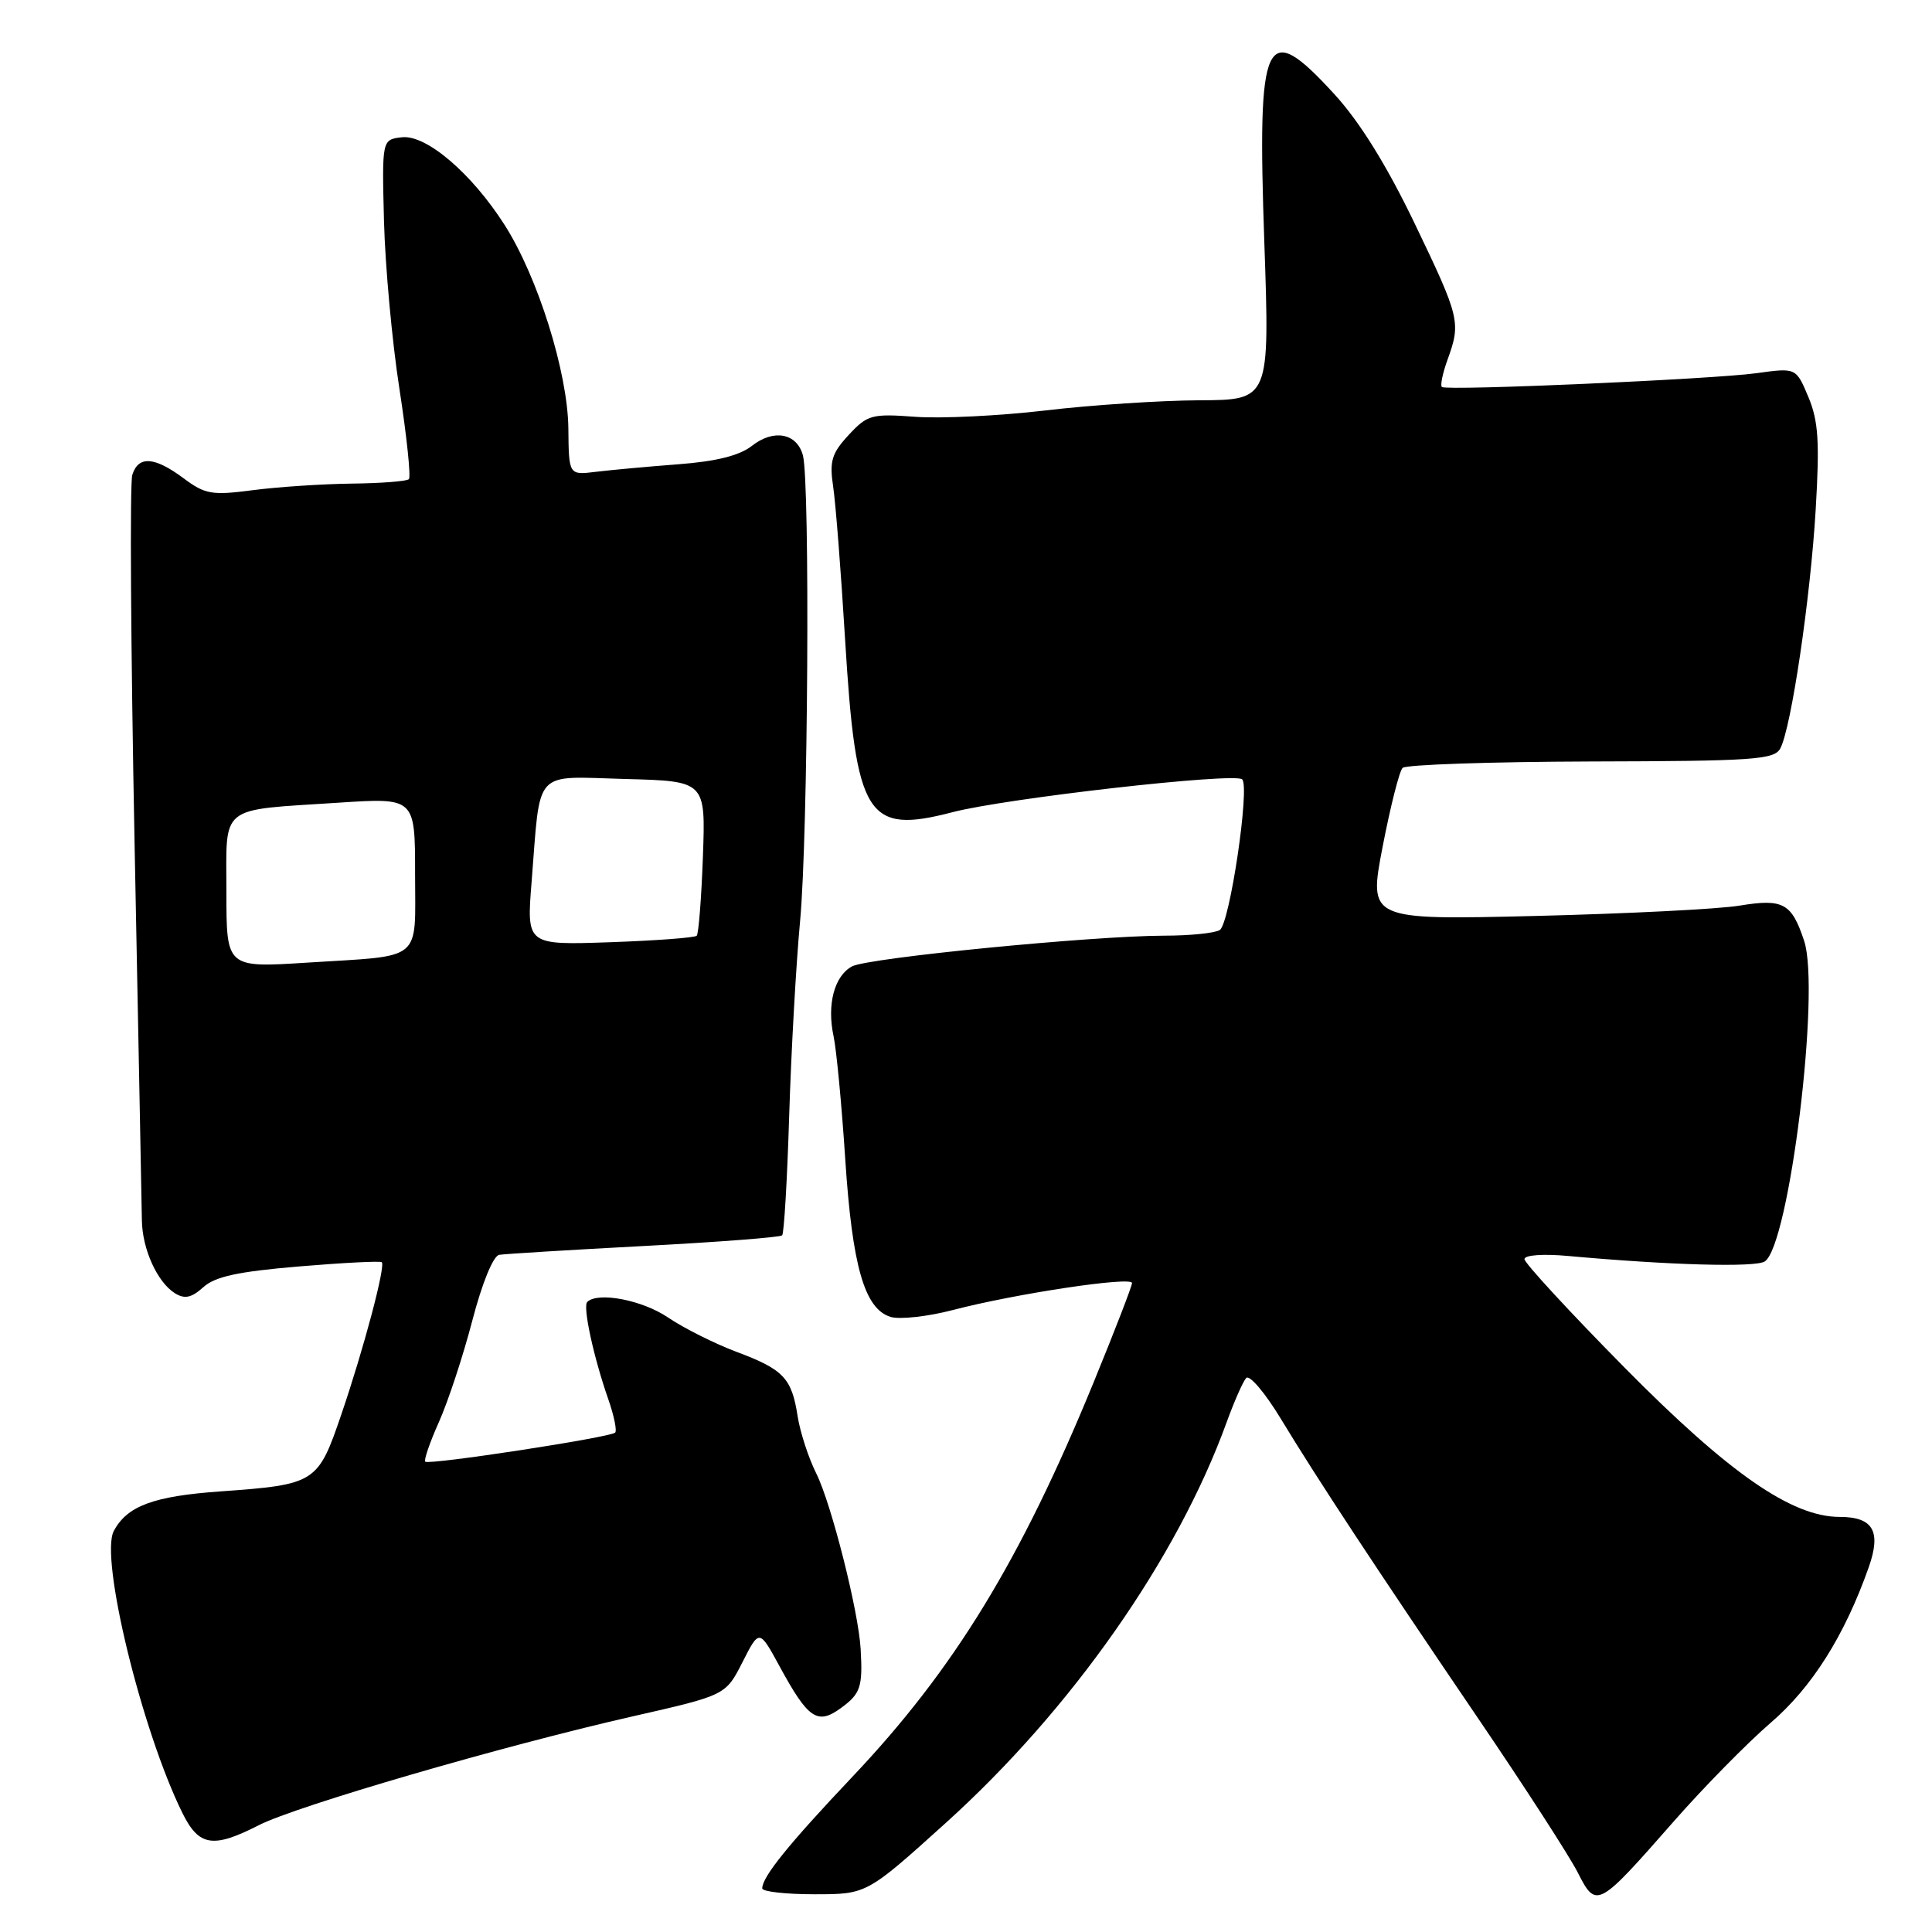 <?xml version="1.0" encoding="UTF-8" standalone="no"?>
<!DOCTYPE svg PUBLIC "-//W3C//DTD SVG 1.1//EN" "http://www.w3.org/Graphics/SVG/1.1/DTD/svg11.dtd" >
<svg xmlns="http://www.w3.org/2000/svg" xmlns:xlink="http://www.w3.org/1999/xlink" version="1.1" viewBox="0 0 256 256">
 <g >
 <path fill="currentColor"
d=" M 221.83 241.29 C 225.79 236.78 231.55 230.93 234.61 228.29 C 240.10 223.58 244.42 216.73 247.62 207.66 C 249.30 202.90 248.20 201.00 243.77 201.00 C 237.42 201.00 229.08 195.21 215.25 181.20 C 207.96 173.82 202.00 167.35 202.00 166.84 C 202.00 166.30 204.47 166.12 207.75 166.42 C 221.18 167.64 232.59 167.96 233.84 167.15 C 237.08 165.03 241.24 131.27 239.06 124.68 C 237.40 119.66 236.28 119.05 230.50 120.00 C 227.75 120.46 215.56 121.07 203.42 121.37 C 181.34 121.90 181.34 121.90 183.20 112.22 C 184.23 106.89 185.42 102.18 185.85 101.75 C 186.28 101.32 197.52 100.94 210.83 100.90 C 232.37 100.85 235.11 100.66 235.90 99.17 C 237.35 96.44 239.89 79.30 240.59 67.50 C 241.12 58.51 240.95 55.79 239.62 52.61 C 237.99 48.72 237.99 48.72 232.74 49.45 C 226.91 50.25 191.75 51.80 191.06 51.28 C 190.82 51.10 191.15 49.47 191.81 47.65 C 193.60 42.71 193.44 42.08 187.44 29.59 C 183.74 21.90 180.19 16.18 176.84 12.51 C 167.58 2.39 166.57 4.52 167.53 32.12 C 168.25 53.00 168.25 53.00 158.88 53.04 C 153.72 53.07 144.55 53.67 138.50 54.39 C 132.45 55.10 124.71 55.48 121.31 55.23 C 115.51 54.80 114.95 54.95 112.46 57.63 C 110.20 60.07 109.89 61.10 110.40 64.50 C 110.73 66.70 111.44 75.81 111.98 84.75 C 113.42 108.32 114.83 110.58 126.21 107.62 C 133.30 105.77 163.66 102.33 164.60 103.27 C 165.63 104.30 162.95 122.38 161.63 123.23 C 161.01 123.64 157.69 123.98 154.27 123.98 C 144.66 124.01 115.01 126.92 112.90 128.05 C 110.56 129.31 109.55 133.09 110.45 137.29 C 110.83 139.05 111.53 146.40 112.00 153.61 C 112.93 167.75 114.54 173.40 117.98 174.49 C 119.17 174.87 122.93 174.46 126.32 173.57 C 134.60 171.41 150.00 169.10 150.00 170.01 C 150.00 170.41 147.72 176.31 144.93 183.12 C 135.23 206.80 126.41 221.22 112.93 235.45 C 104.50 244.36 101.00 248.69 101.00 250.22 C 101.00 250.65 104.12 251.00 107.93 251.00 C 114.85 251.00 114.85 251.00 125.36 241.51 C 141.97 226.51 155.99 206.51 162.52 188.50 C 163.52 185.75 164.68 183.10 165.12 182.60 C 165.55 182.11 167.61 184.52 169.70 187.97 C 174.61 196.07 182.19 207.57 195.93 227.80 C 202.03 236.77 207.92 245.89 209.04 248.08 C 211.52 252.95 211.67 252.87 221.83 241.29 Z  M 34.29 241.85 C 39.31 239.29 66.57 231.35 83.82 227.43 C 96.15 224.63 96.15 224.63 98.38 220.25 C 100.61 215.86 100.61 215.86 103.30 220.80 C 107.09 227.77 108.31 228.60 111.42 226.33 C 114.03 224.43 114.33 223.54 114.04 218.50 C 113.76 213.49 110.15 199.22 108.16 195.24 C 107.13 193.18 106.02 189.77 105.69 187.66 C 104.91 182.60 103.82 181.45 97.55 179.11 C 94.66 178.02 90.59 175.98 88.51 174.57 C 85.11 172.26 79.20 171.13 77.81 172.52 C 77.20 173.13 78.65 179.83 80.61 185.43 C 81.36 187.59 81.77 189.57 81.51 189.83 C 80.86 190.47 56.82 194.15 56.35 193.68 C 56.14 193.48 56.96 191.10 58.17 188.40 C 59.37 185.71 61.36 179.68 62.58 175.00 C 63.88 170.01 65.35 166.41 66.15 166.27 C 66.89 166.15 75.53 165.62 85.34 165.10 C 95.15 164.58 103.39 163.95 103.64 163.69 C 103.89 163.44 104.31 156.32 104.57 147.87 C 104.83 139.42 105.48 127.78 106.02 122.00 C 107.07 110.74 107.35 63.92 106.39 60.34 C 105.60 57.39 102.51 56.81 99.63 59.08 C 97.98 60.37 94.91 61.14 89.86 61.52 C 85.81 61.83 80.90 62.28 78.94 62.52 C 75.37 62.96 75.37 62.96 75.31 56.73 C 75.22 49.32 71.26 36.69 66.86 29.80 C 62.47 22.93 56.46 17.81 53.24 18.19 C 50.61 18.50 50.61 18.50 50.88 29.31 C 51.04 35.26 51.95 45.27 52.93 51.55 C 53.90 57.83 54.46 63.21 54.18 63.49 C 53.90 63.77 50.48 64.04 46.58 64.08 C 42.69 64.13 36.80 64.52 33.50 64.95 C 28.08 65.66 27.19 65.51 24.32 63.37 C 20.46 60.50 18.34 60.36 17.53 62.92 C 17.19 63.97 17.33 85.91 17.83 111.67 C 18.34 137.43 18.77 159.94 18.80 161.71 C 18.86 165.54 20.85 169.91 23.19 171.37 C 24.48 172.16 25.37 171.97 26.94 170.56 C 28.49 169.15 31.55 168.49 39.62 167.81 C 45.47 167.32 50.40 167.07 50.59 167.25 C 51.10 167.77 48.22 178.65 45.25 187.35 C 42.13 196.53 41.85 196.71 29.19 197.62 C 20.34 198.25 16.85 199.54 15.08 202.86 C 13.19 206.38 18.79 229.35 24.18 240.25 C 26.36 244.65 28.22 244.95 34.29 241.85 Z  M 30.00 118.23 C 30.00 106.49 28.84 107.41 44.87 106.36 C 55.00 105.70 55.00 105.70 55.00 115.78 C 55.00 127.59 56.23 126.57 40.75 127.55 C 30.00 128.24 30.00 128.24 30.00 118.23 Z  M 70.44 116.86 C 71.65 101.66 70.53 102.89 82.84 103.22 C 93.50 103.50 93.50 103.50 93.14 113.50 C 92.94 119.00 92.57 123.72 92.32 123.99 C 92.07 124.25 86.89 124.64 80.82 124.85 C 69.77 125.23 69.77 125.23 70.44 116.86 Z "/>
</g>
</svg>